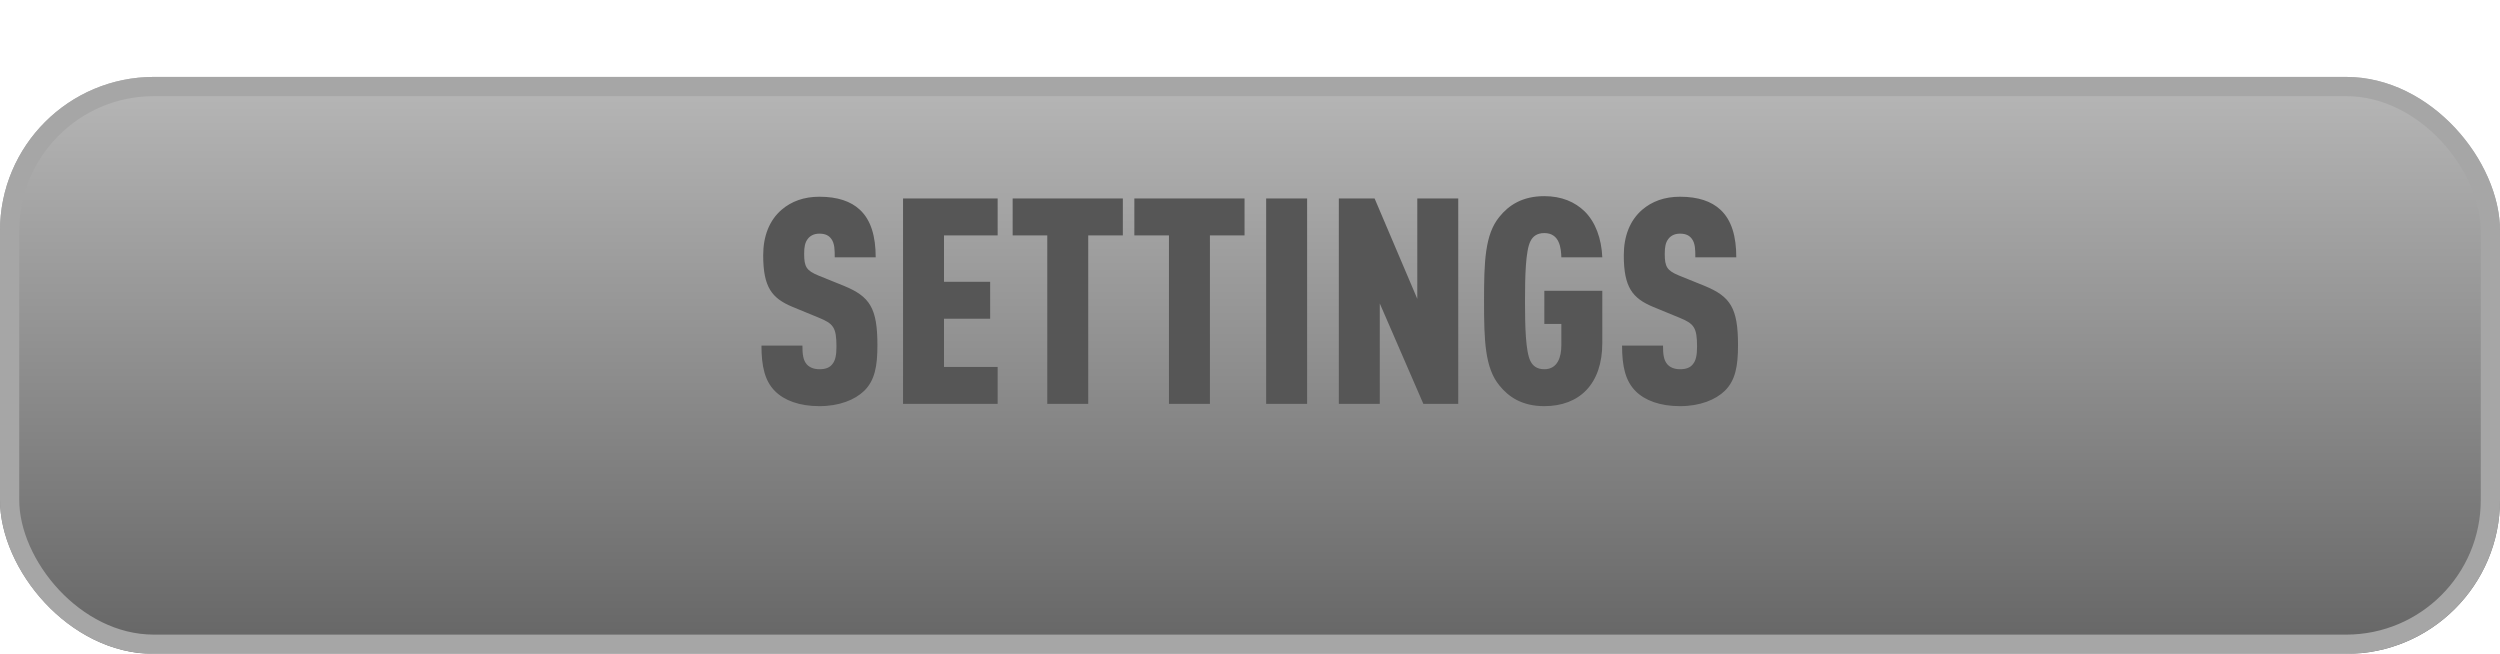 <svg width="130" height="34" viewBox="0 0 130 34" fill="none" xmlns="http://www.w3.org/2000/svg">
<g id="Group 340">
<g id="Rectangle 7" filter="url(#filter0_d_1_445)">
<rect width="130" height="30" rx="8" fill="url(#paint0_linear_1_445)"/>
<rect x="0.5" y="0.5" width="129" height="29" rx="7.5" stroke="#A6A6A6"/>
</g>
<path id="SETTINGS" d="M45.626 17.955C45.626 19.035 45.491 19.785 44.936 20.325C44.456 20.79 43.646 21.12 42.611 21.12C41.561 21.12 40.781 20.82 40.301 20.34C39.776 19.815 39.596 19.065 39.596 17.97H41.726C41.726 18.405 41.756 18.72 41.951 18.945C42.071 19.08 42.281 19.2 42.611 19.2C42.941 19.2 43.151 19.11 43.286 18.93C43.436 18.75 43.496 18.465 43.496 18.03C43.496 17.01 43.331 16.83 42.566 16.515L41.216 15.96C40.136 15.51 39.686 14.94 39.686 13.275C39.686 12.285 40.001 11.46 40.646 10.905C41.156 10.47 41.801 10.23 42.611 10.23C43.556 10.23 44.246 10.47 44.711 10.905C45.296 11.445 45.536 12.3 45.536 13.38H43.406C43.406 13.005 43.406 12.66 43.226 12.42C43.106 12.255 42.926 12.15 42.611 12.15C42.311 12.15 42.116 12.27 41.996 12.435C41.861 12.615 41.816 12.84 41.816 13.2C41.816 13.875 41.936 14.07 42.551 14.325L43.886 14.865C45.236 15.42 45.626 16.02 45.626 17.955ZM51.878 21H46.958V10.32H51.878V12.24H49.088V14.655H51.488V16.575H49.088V19.08H51.878V21ZM58.388 12.24H56.588V21H54.458V12.24H52.658V10.32H58.388V12.24ZM64.716 12.24H62.916V21H60.786V12.24H58.986V10.32H64.716V12.24ZM67.97 21H65.84V10.32H67.97V21ZM75.829 21H74.014L71.749 15.78V21H69.619V10.32H71.479L73.699 15.54V10.32H75.829V21ZM83.32 17.835C83.32 19.965 82.135 21.12 80.305 21.12C79.15 21.12 78.445 20.64 77.965 20.04C77.215 19.125 77.17 17.715 77.17 15.66C77.17 13.605 77.215 12.195 77.965 11.28C78.445 10.68 79.15 10.2 80.305 10.2C81.205 10.2 81.895 10.5 82.405 10.995C82.975 11.565 83.275 12.405 83.32 13.38H81.19C81.175 12.93 81.115 12.12 80.305 12.12C79.915 12.12 79.705 12.3 79.585 12.54C79.33 13.035 79.3 14.37 79.3 15.66C79.3 16.95 79.33 18.285 79.585 18.78C79.705 19.02 79.915 19.2 80.305 19.2C81.01 19.2 81.19 18.54 81.19 17.955V16.845H80.305V15.12H83.32V17.835ZM90.377 17.955C90.377 19.035 90.242 19.785 89.687 20.325C89.207 20.79 88.397 21.12 87.362 21.12C86.312 21.12 85.532 20.82 85.052 20.34C84.527 19.815 84.347 19.065 84.347 17.97H86.477C86.477 18.405 86.507 18.72 86.702 18.945C86.822 19.08 87.032 19.2 87.362 19.2C87.692 19.2 87.902 19.11 88.037 18.93C88.187 18.75 88.247 18.465 88.247 18.03C88.247 17.01 88.082 16.83 87.317 16.515L85.967 15.96C84.887 15.51 84.437 14.94 84.437 13.275C84.437 12.285 84.752 11.46 85.397 10.905C85.907 10.47 86.552 10.23 87.362 10.23C88.307 10.23 88.997 10.47 89.462 10.905C90.047 11.445 90.287 12.3 90.287 13.38H88.157C88.157 13.005 88.157 12.66 87.977 12.42C87.857 12.255 87.677 12.15 87.362 12.15C87.062 12.15 86.867 12.27 86.747 12.435C86.612 12.615 86.567 12.84 86.567 13.2C86.567 13.875 86.687 14.07 87.302 14.325L88.637 14.865C89.987 15.42 90.377 16.02 90.377 17.955Z" fill="#565656"/>
</g>
<defs>
<filter id="filter0_d_1_445" x="0" y="0" width="130" height="34" filterUnits="userSpaceOnUse" color-interpolation-filters="sRGB">
<feFlood flood-opacity="0" result="BackgroundImageFix"/>
<feColorMatrix in="SourceAlpha" type="matrix" values="0 0 0 0 0 0 0 0 0 0 0 0 0 0 0 0 0 0 127 0" result="hardAlpha"/>
<feOffset dy="4"/>
<feComposite in2="hardAlpha" operator="out"/>
<feColorMatrix type="matrix" values="0 0 0 0 0.367 0 0 0 0 0.367 0 0 0 0 0.367 0 0 0 1 0"/>
<feBlend mode="normal" in2="BackgroundImageFix" result="effect1_dropShadow_1_445"/>
<feBlend mode="normal" in="SourceGraphic" in2="effect1_dropShadow_1_445" result="shape"/>
</filter>
<linearGradient id="paint0_linear_1_445" x1="65" y1="0" x2="65" y2="30" gradientUnits="userSpaceOnUse">
<stop stop-color="#B7B7B7"/>
<stop offset="1" stop-color="#656565"/>
</linearGradient>
</defs>
</svg>
